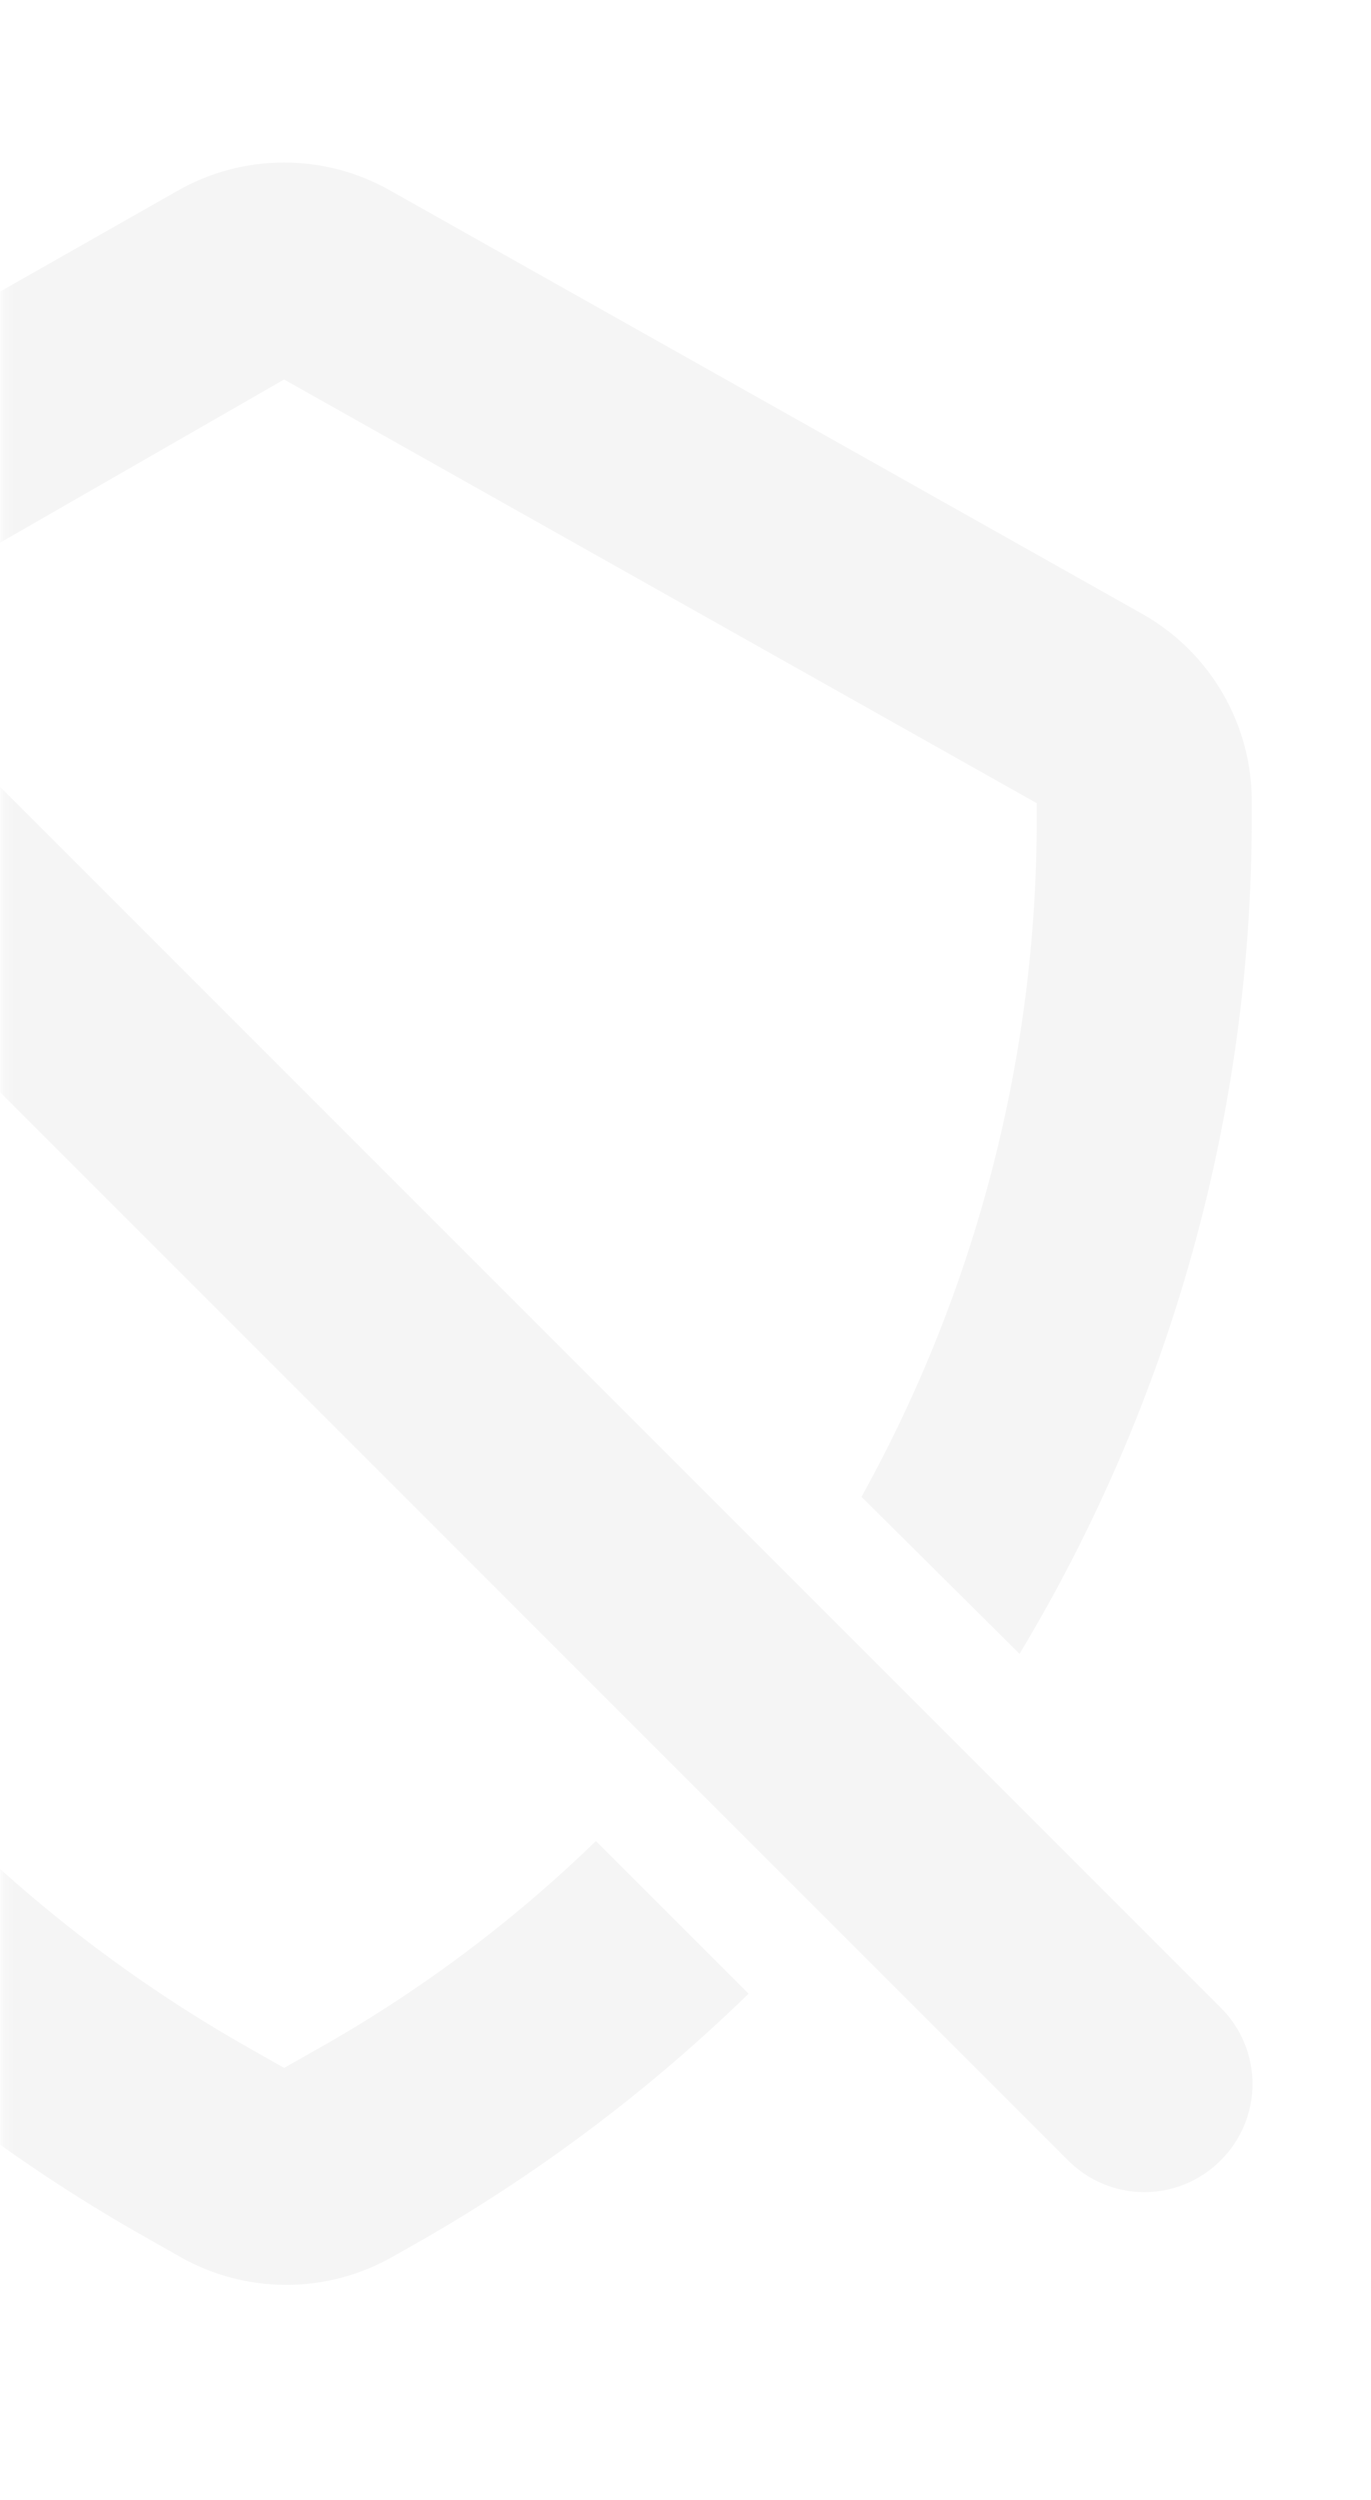 <svg width="147" height="268" viewBox="0 0 147 268" fill="none" xmlns="http://www.w3.org/2000/svg">
<mask id="mask0_2_114" style="mask-type:alpha" maskUnits="userSpaceOnUse" x="0" y="0" width="147" height="268">
<rect x="0.259" width="146.567" height="267.077" rx="24.428" fill="#351D4F"/>
</mask>
<g mask="url(#mask0_2_114)">
<g opacity="0.2">
<g clip-path="url(#clip0_2_114)">
<path d="M-53.571 30.771C-54.646 29.696 -55.922 28.843 -57.326 28.262C-58.73 27.68 -60.236 27.38 -61.756 27.38C-63.276 27.38 -64.781 27.68 -66.186 28.262C-67.59 28.843 -68.866 29.696 -69.941 30.771C-72.112 32.942 -73.332 35.886 -73.332 38.956C-73.332 42.026 -72.112 44.971 -69.941 47.141L114.516 231.599C115.588 232.679 116.863 233.537 118.268 234.122C119.673 234.708 121.18 235.009 122.702 235.009C124.223 235.009 125.73 234.708 127.135 234.122C128.54 233.537 129.815 232.679 130.887 231.599C131.967 230.527 132.825 229.252 133.41 227.847C133.996 226.442 134.297 224.936 134.297 223.414C134.297 221.892 133.996 220.385 133.41 218.98C132.825 217.575 131.967 216.3 130.887 215.228L-53.571 30.771Z" fill="#CFCFCF"/>
<path d="M33.922 219.727L30.464 221.687L27.005 219.727C3.586 206.546 -15.909 187.376 -29.481 164.18C-43.054 140.985 -50.217 114.599 -50.236 87.725V86.111L-48.392 85.073L-64.878 68.472C-67.487 70.617 -69.593 73.308 -71.047 76.356C-72.501 79.404 -73.268 82.734 -73.294 86.111V87.725C-73.264 118.7 -65.008 149.111 -49.37 175.848C-33.733 202.586 -11.275 224.691 15.707 239.902L19.166 241.862C22.671 243.886 26.647 244.951 30.694 244.951C34.742 244.951 38.718 243.886 42.223 241.862L45.681 239.902C58.248 232.643 69.865 223.853 80.267 213.733L63.897 197.362C54.914 206.081 44.839 213.599 33.922 219.727Z" fill="#CFCFCF"/>
<path d="M122.689 65.933L41.989 20.51C38.484 18.486 34.508 17.421 30.46 17.421C26.413 17.421 22.437 18.486 18.932 20.51L-23.493 44.605L-6.662 62.013L30.46 40.685L111.161 86.108V87.722C111.175 113.173 104.708 138.208 92.369 160.467L109.316 177.299C125.595 150.254 134.203 119.288 134.218 87.722V86.108C134.254 82.025 133.206 78.007 131.181 74.462C129.155 70.917 126.225 67.974 122.689 65.933Z" fill="#CFCFCF"/>
</g>
</g>
</g>
<defs>
<clipPath id="clip0_2_114">
<rect width="276.686" height="276.686" fill="white" transform="translate(-107.876 -7.166)"/>
</clipPath>
</defs>
</svg>
